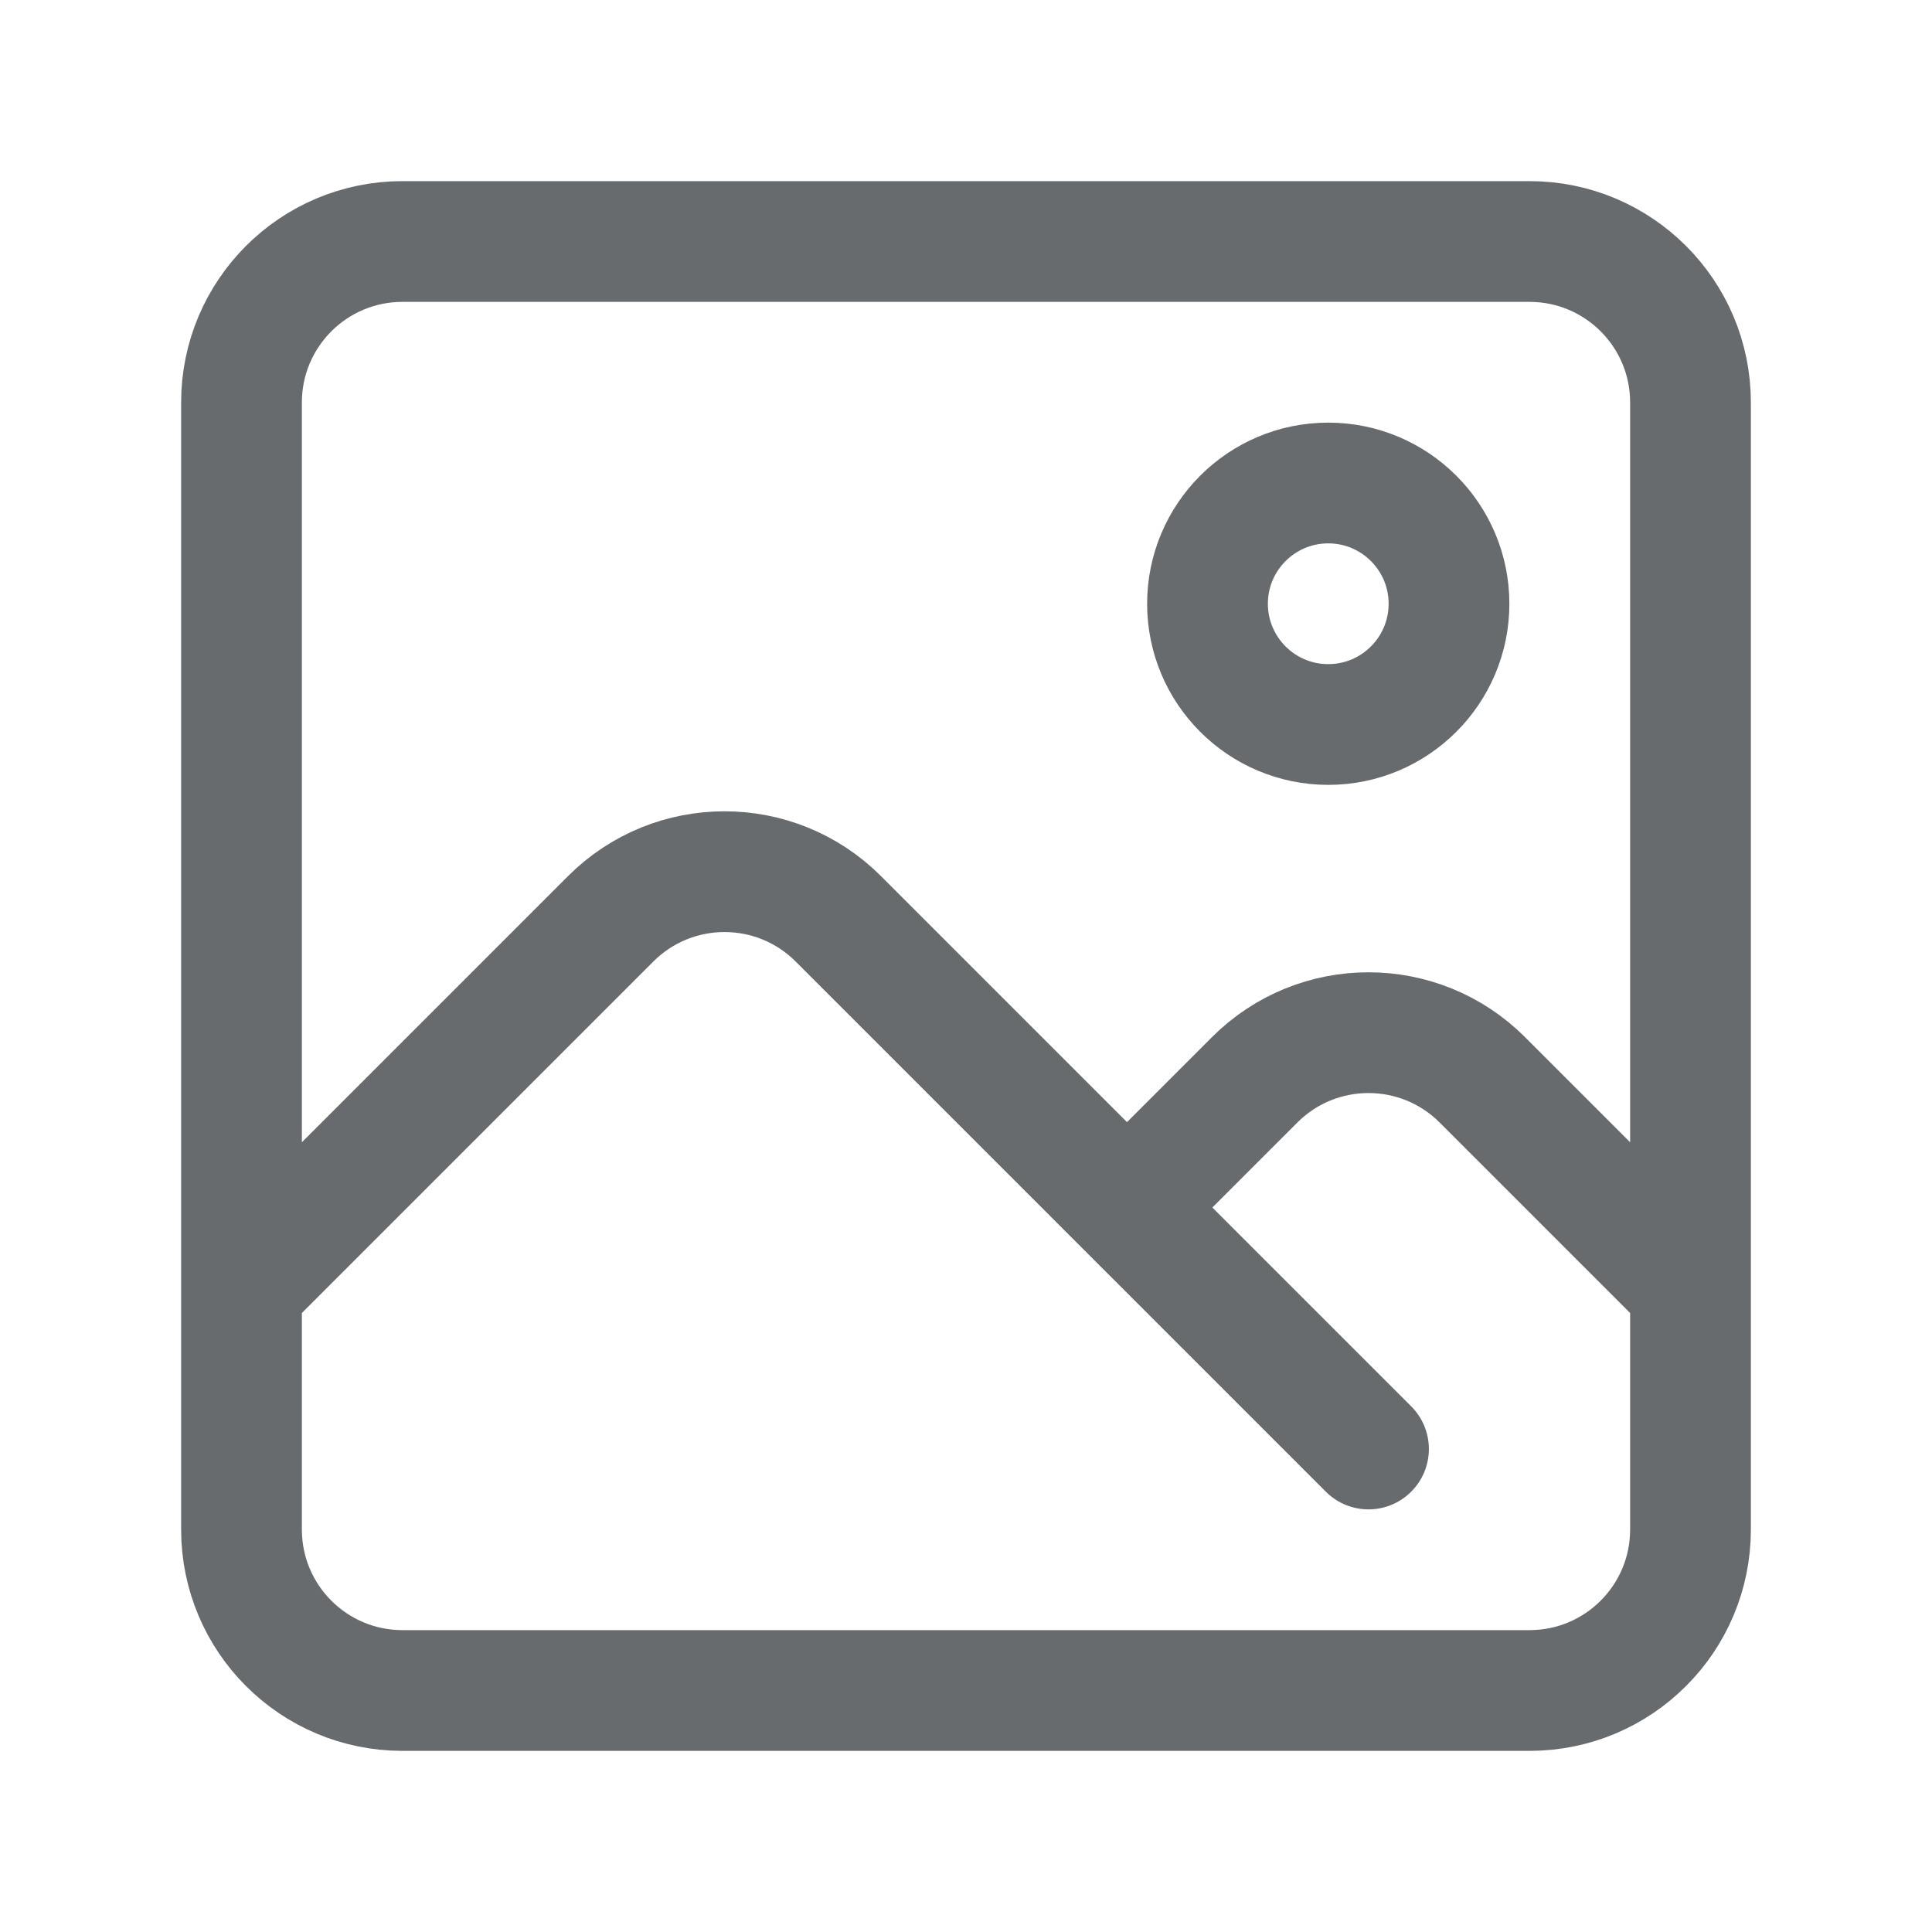 <svg width="24" height="24" viewBox="0 0 24 24" fill="none" xmlns="http://www.w3.org/2000/svg">
<path d="M3 16V19C3 20.105 3.895 21 5 21H19C20.105 21 21 20.105 21 19V16M3 16V5C3 3.895 3.895 3 5 3H19C20.105 3 21 3.895 21 5V16M3 16L7.586 11.414C8.367 10.633 9.633 10.633 10.414 11.414L14 15M17 18L14 15M14 15L15.586 13.414C16.367 12.633 17.633 12.633 18.414 13.414L21 16M18 7.5C18 8.328 17.328 9 16.5 9C15.672 9 15 8.328 15 7.5C15 6.672 15.672 6 16.5 6C17.328 6 18 6.672 18 7.5Z" stroke="#686B6E" stroke-width="1.5" stroke-linecap="round" stroke-linejoin="round"/>
</svg>
